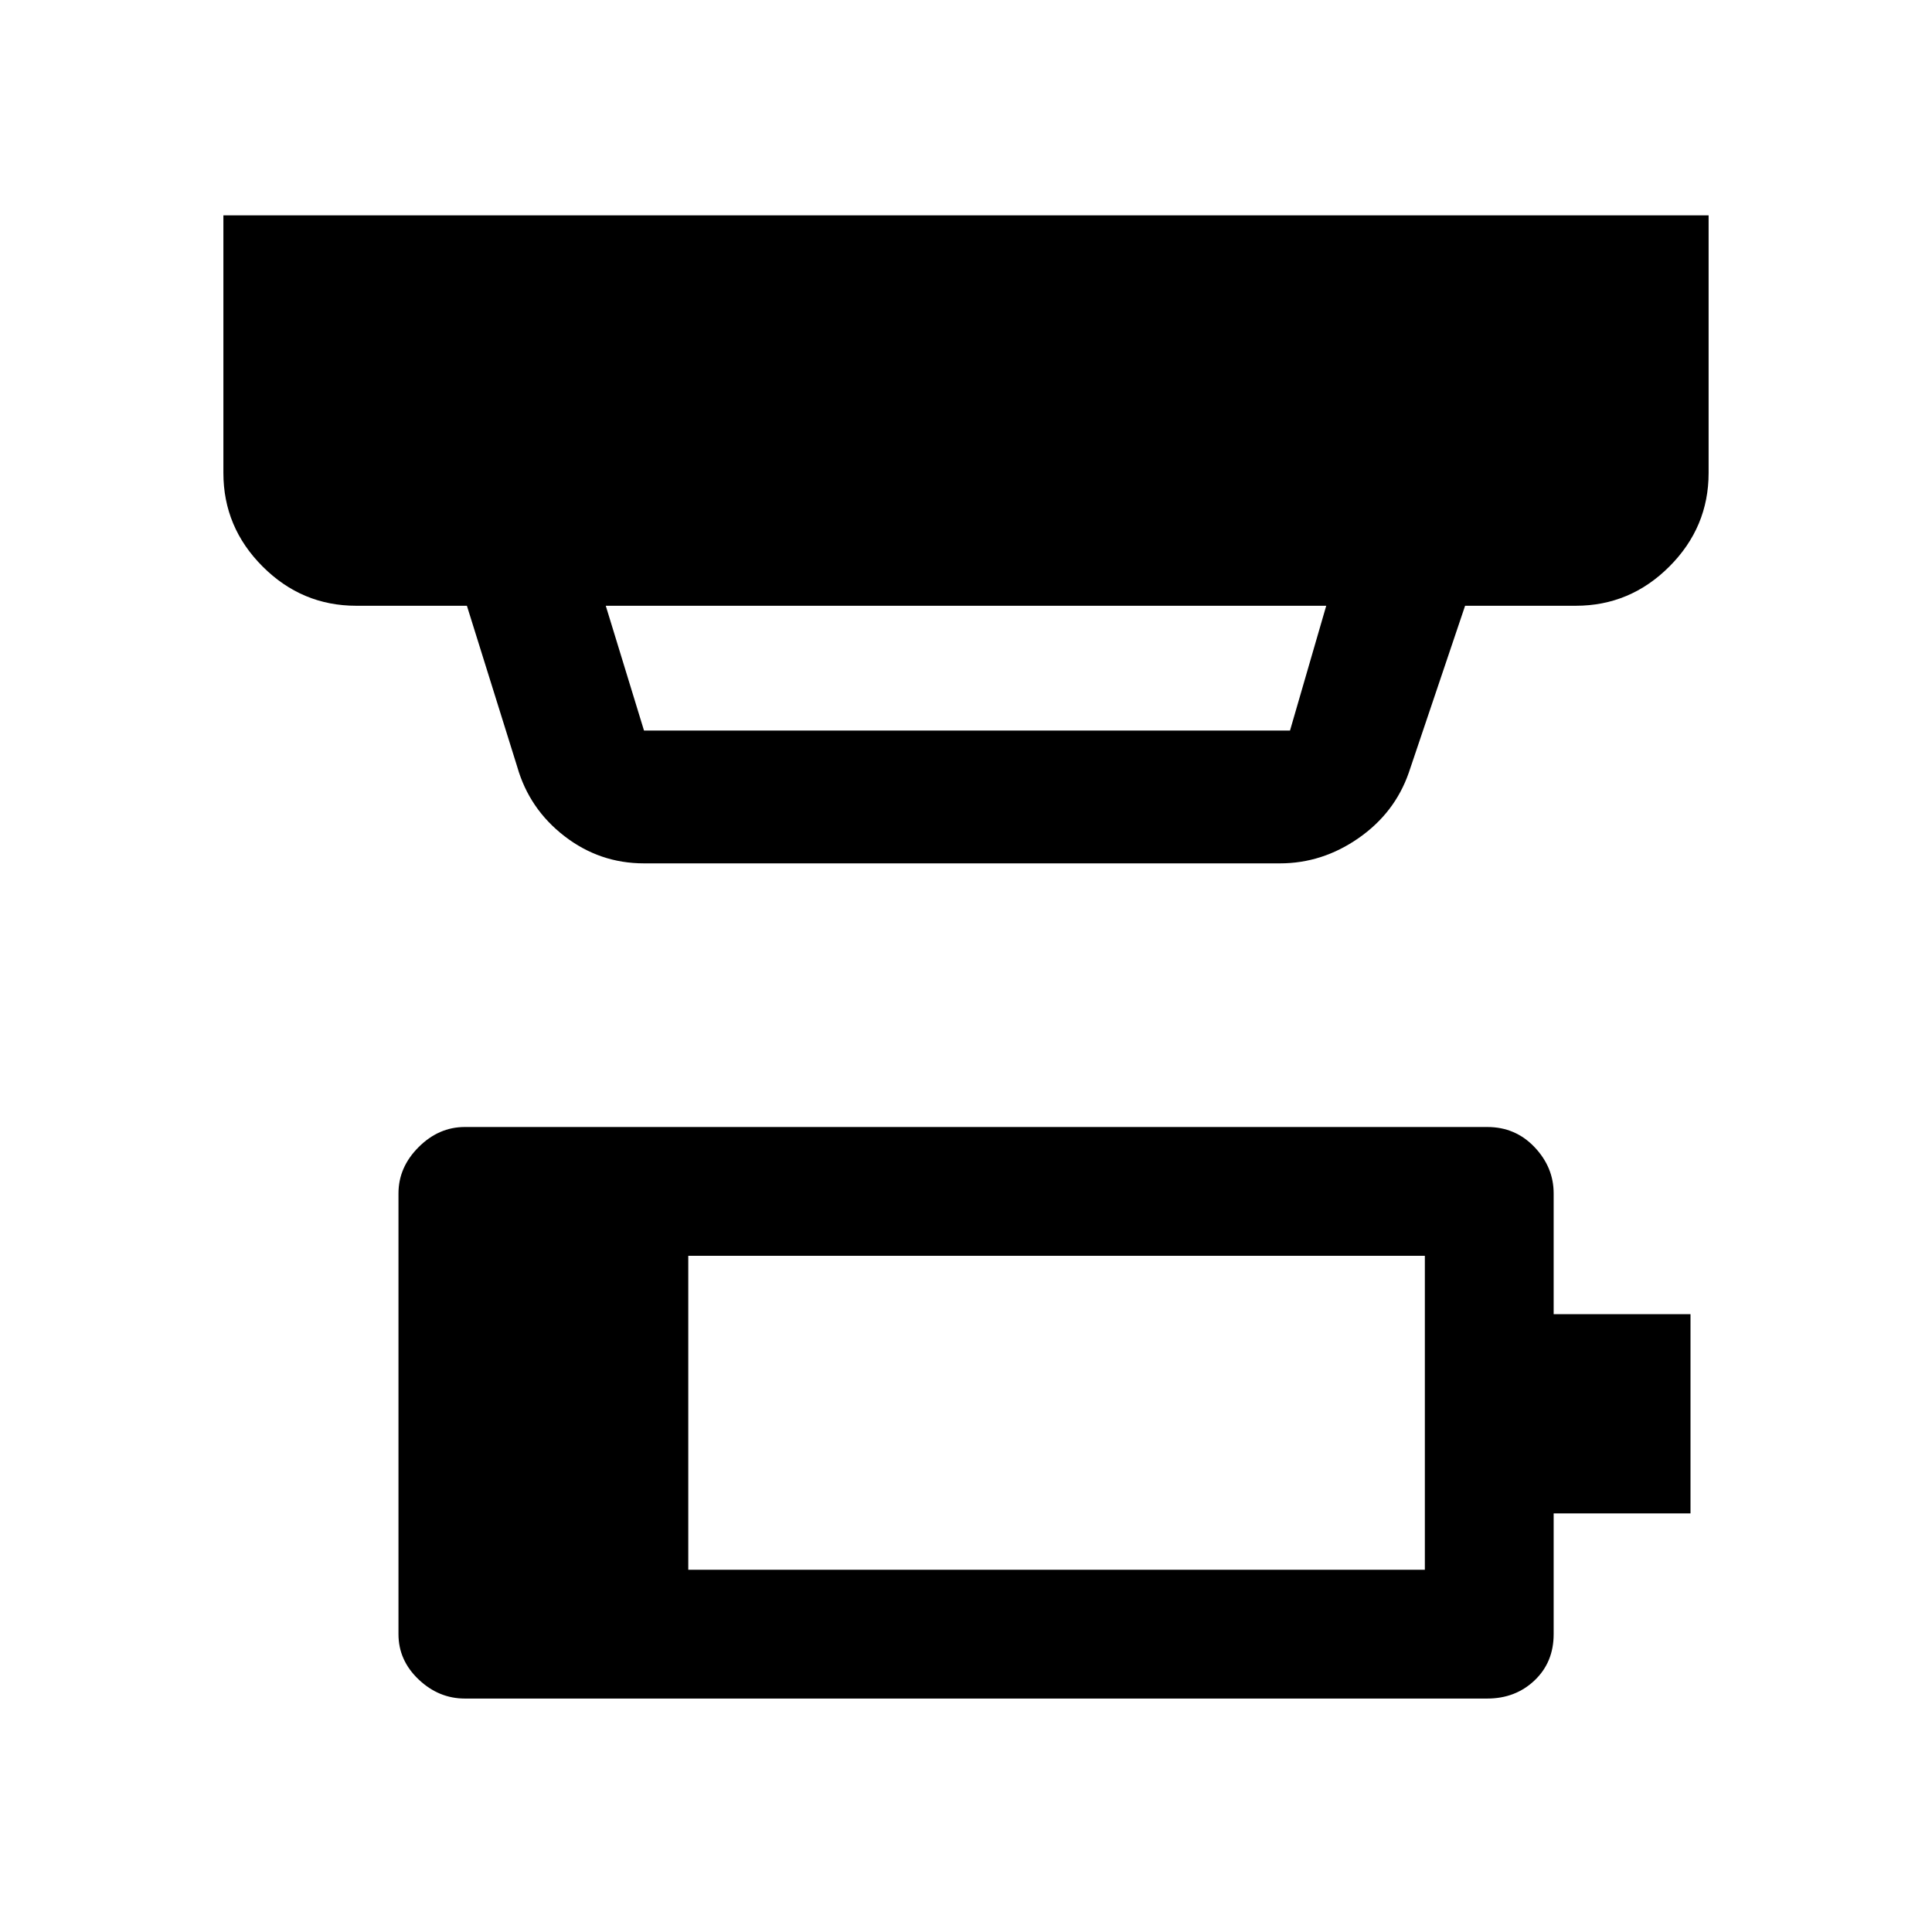 <svg xmlns="http://www.w3.org/2000/svg" height="48" width="48"><path d="M17.1 39h18.3v-7.8H17.1ZM16 18.15h16.05l.9-3.1h-17.9l.95 3.1Zm0 3.3q-1.1 0-1.975-.675T12.85 19.05l-1.25-4H8.85q-1.35 0-2.325-.975-.975-.975-.975-2.325v-6.4h36.9v6.4q0 1.35-.975 2.325-.975.975-2.325.975H36.4L35 19.2q-.35 1-1.25 1.625t-1.95.625ZM11.55 42.2q-.65 0-1.15-.475-.5-.475-.5-1.125V29.65q0-.65.5-1.15.5-.5 1.15-.5h25.4q.7 0 1.175.5.475.5.475 1.15v3H42v4.95h-3.4v3q0 .7-.475 1.15-.475.45-1.175.45Z"/></svg>